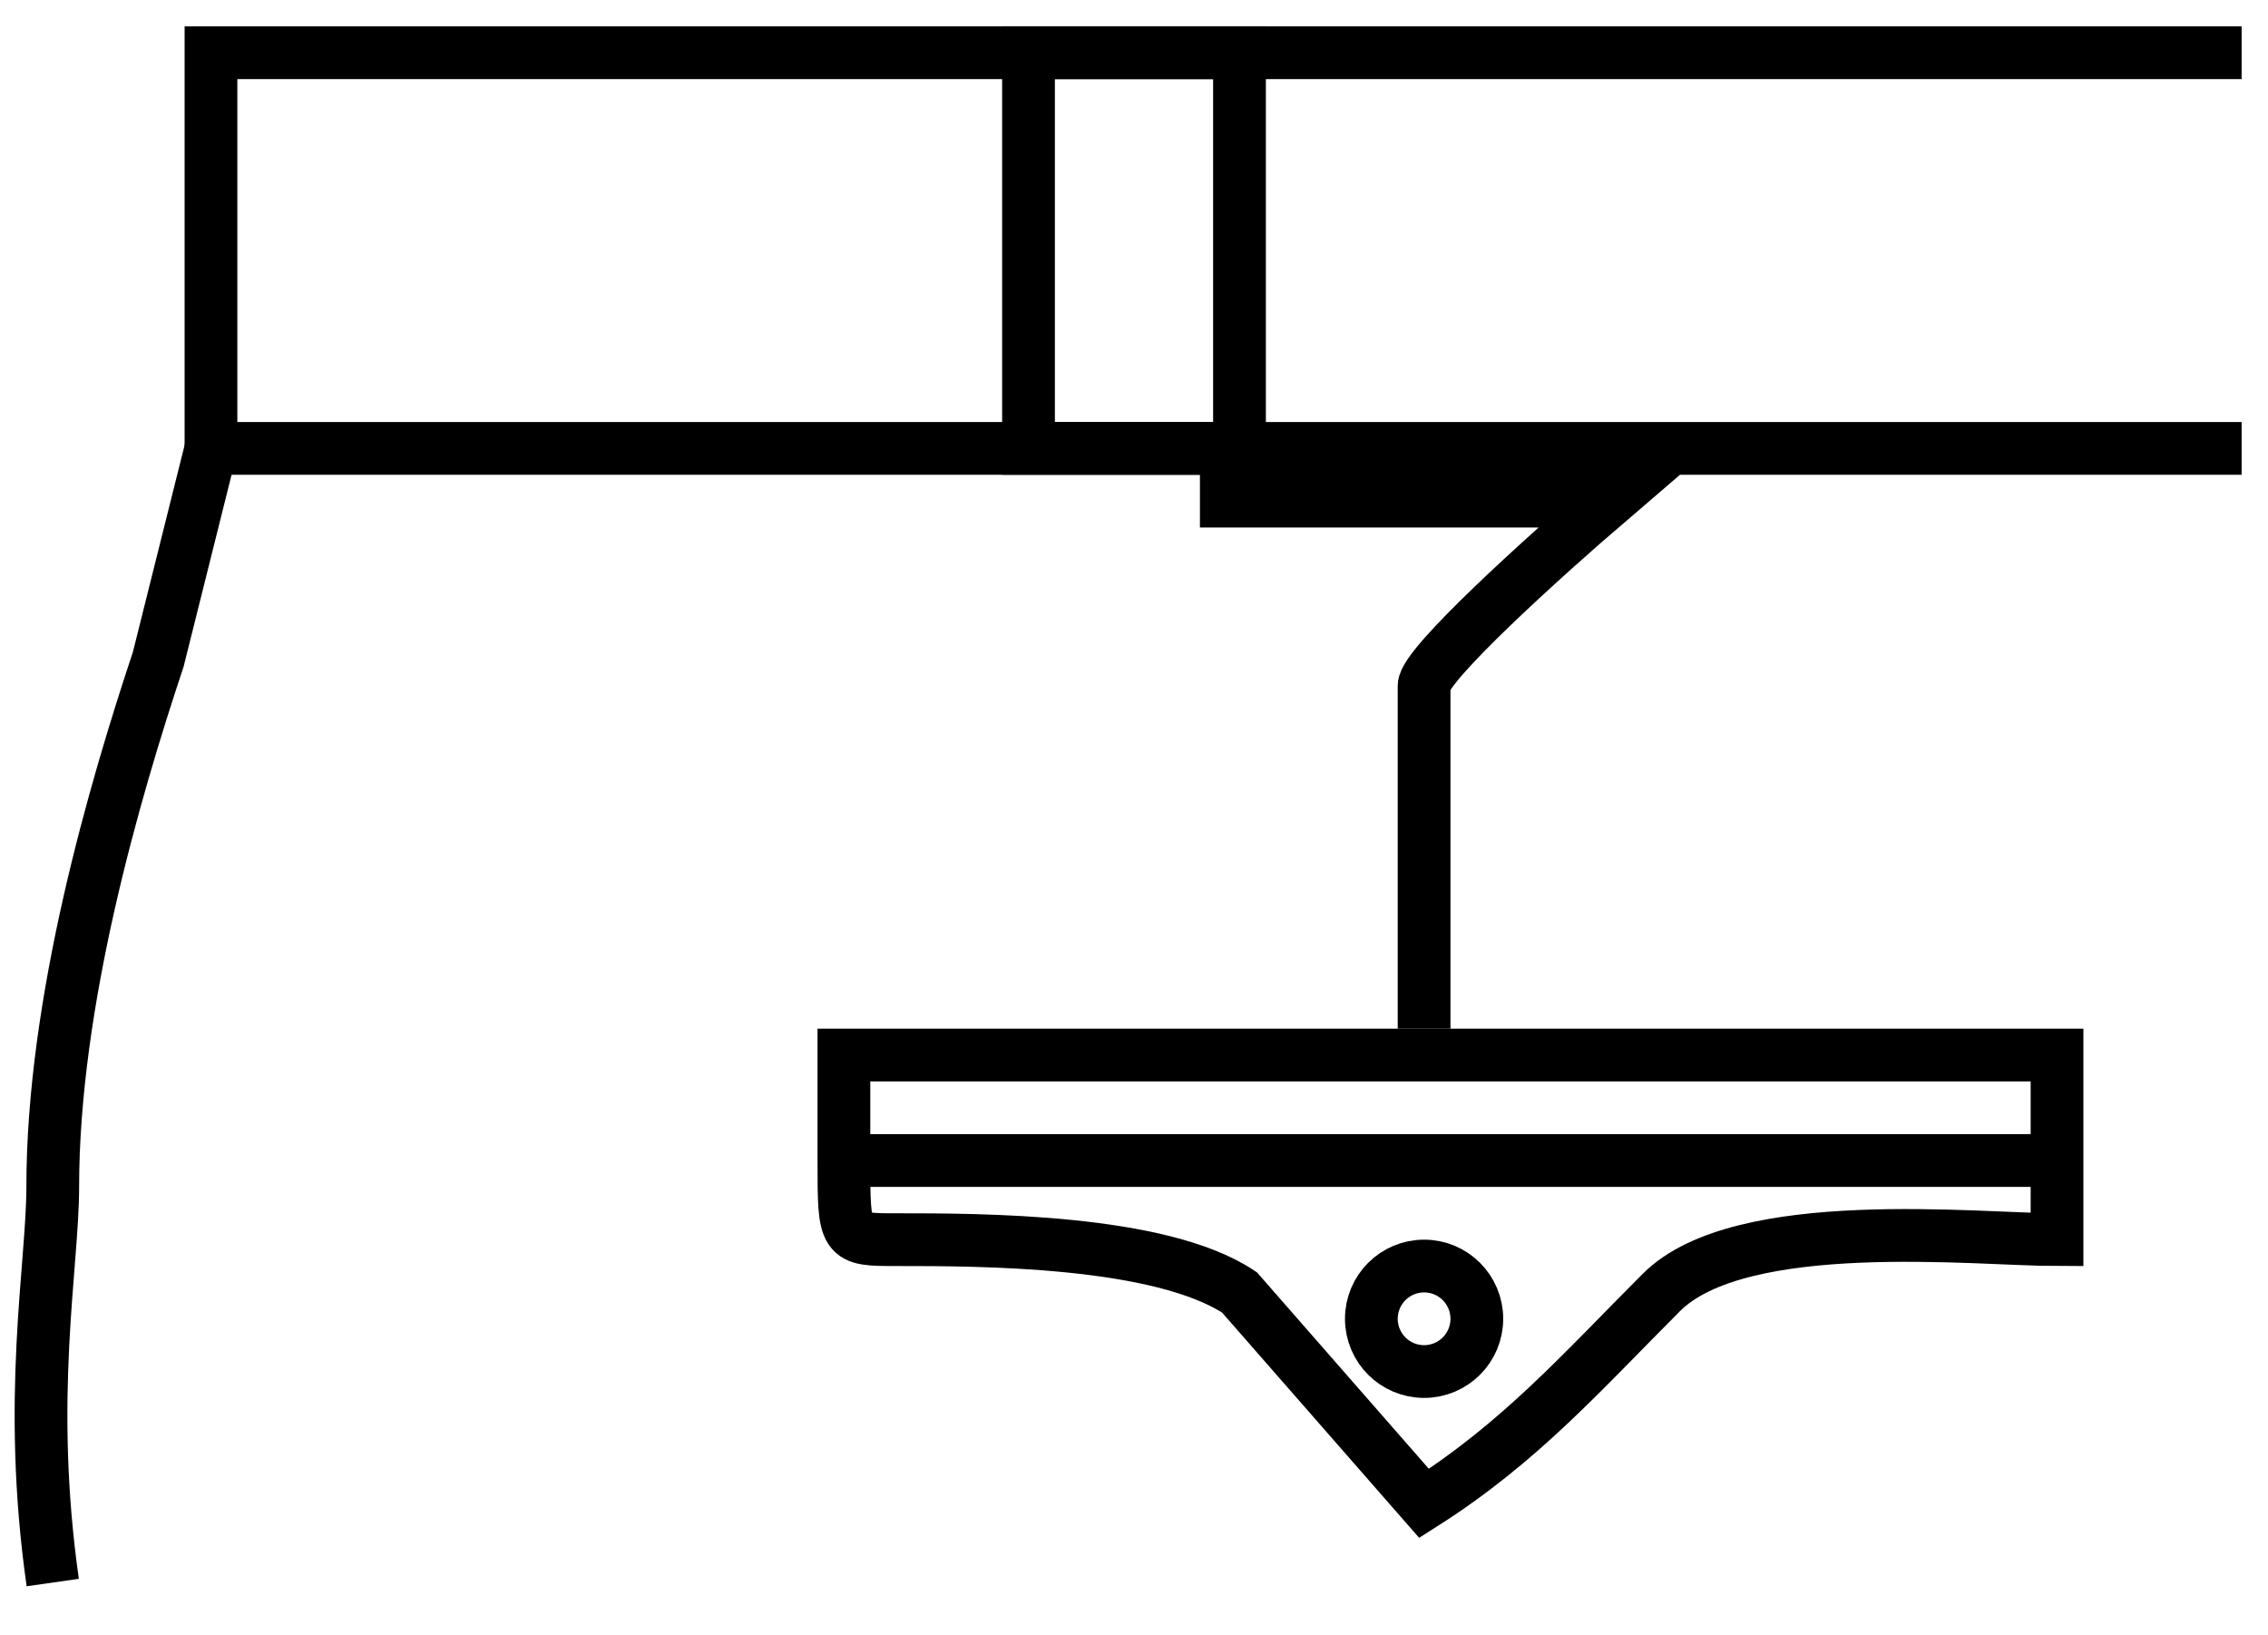 <svg width="43" height="31" viewBox="0 0 43 31" fill="none" xmlns="http://www.w3.org/2000/svg">
<path d="M39 22V20H16V22M39 22H16M39 22V23.5C37.5 23.5 33 23 31.5 24.5C30 26 28.833 27.333 27 28.5L23.5 24.5C22 23.5 18.581 23.5 17 23.5C16 23.5 16 23.5 16 22" stroke="black"/>
<path d="M4 8.5L3 12.5C2.167 15 1 19 1 22.5C1 24 0.5 26.5 1 30" stroke="black"/>
<circle cx="27" cy="25" r="1" stroke="black"/>
<path d="M42.5 1H4V8.5H23.25M42.5 8.5H23.25M23.25 8.5V9.5H30.5C29.333 10.5 27 12.6 27 13C27 13.4 27 18.5 27 19.5" stroke="black"/>
<path d="M23.5 1V8.5H19.5V1H23.5Z" stroke="black"/>
</svg>
